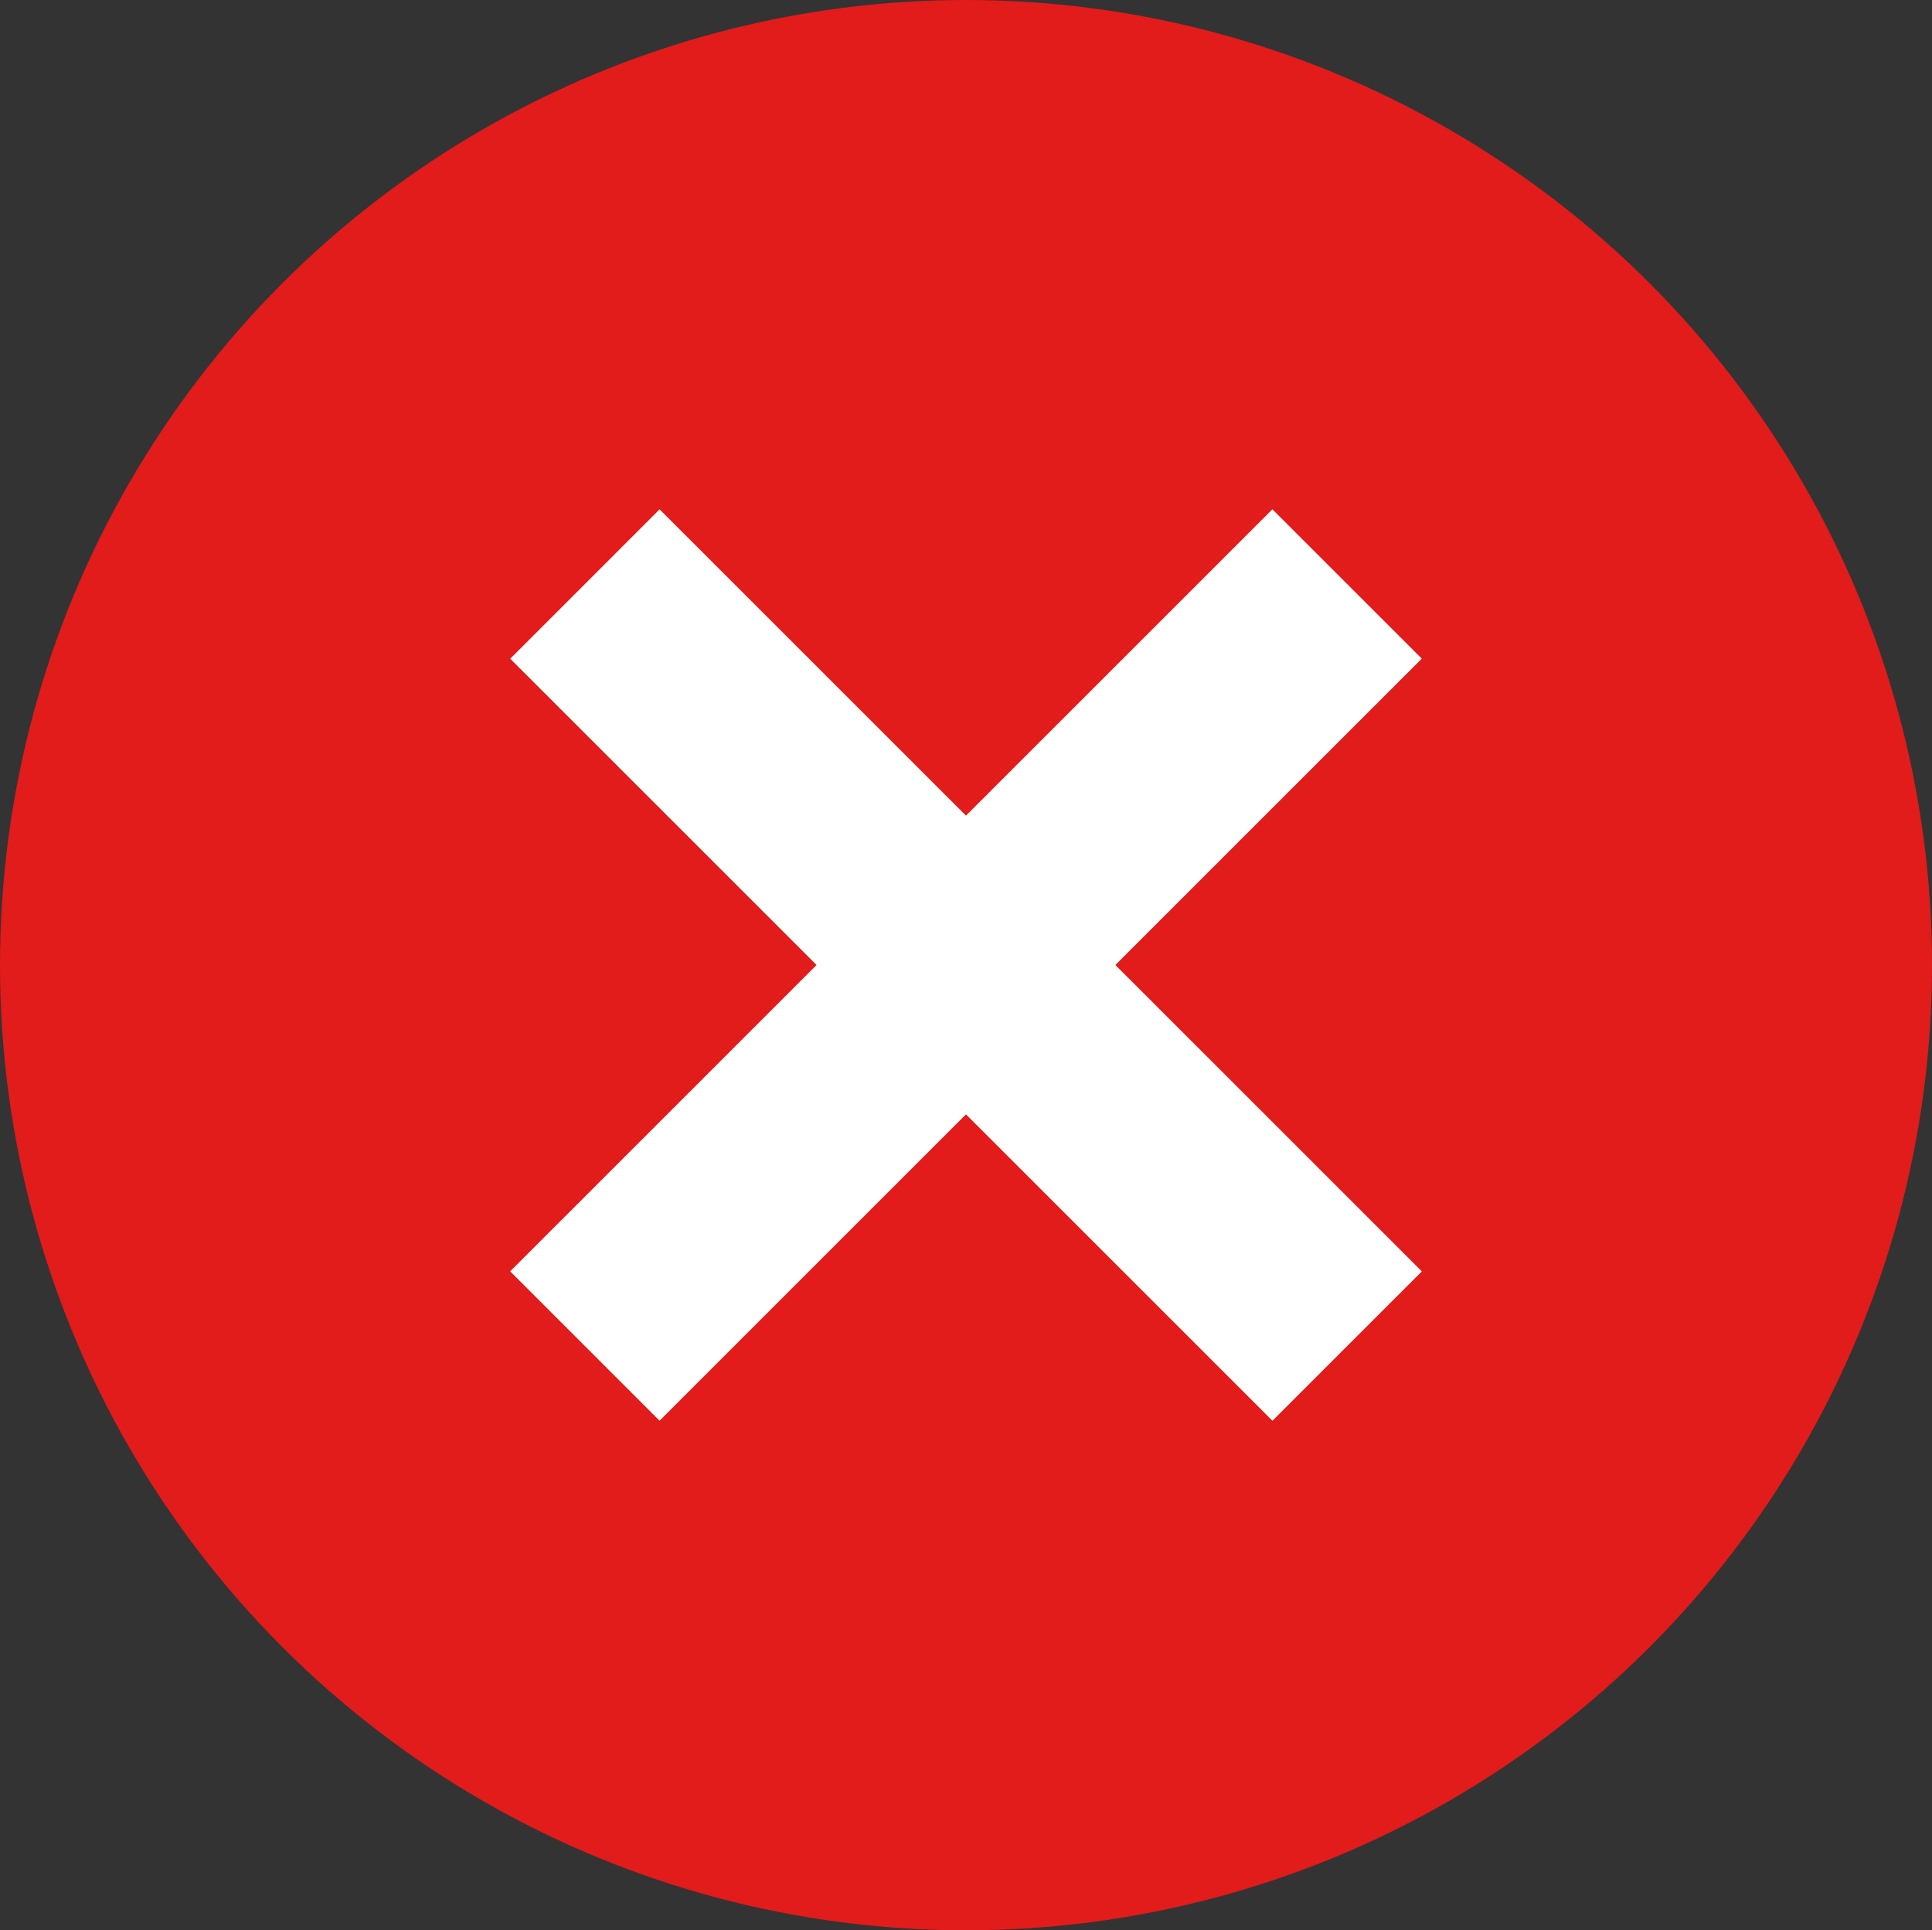 <svg xmlns="http://www.w3.org/2000/svg" id="prefix__multiply" width="31" height="30.98" viewBox="0 0 31 30.98">
    <rect x="0" y="0" width="31" height="30.98" fill="#333333" stroke="none"/>
    <defs>
        <style>
            .prefix__cls-2{fill:#fff}
        </style>
    </defs>
    <ellipse id="prefix__Ellipse_37" cx="15.5" cy="15.49" data-name="Ellipse 37" rx="15.5" ry="15.49" style="fill:#e21b1b"/>
    <g id="prefix__Group_2249" data-name="Group 2249" transform="translate(8.186 8.174)">
        <path id="prefix__Rectangle_1486" d="M0 0H3.39V17.296H0z" class="prefix__cls-2" data-name="Rectangle 1486" transform="rotate(-45 2.895 1.198)"/>
        <path id="prefix__Rectangle_1487" d="M0 0H17.296V3.39H0z" class="prefix__cls-2" data-name="Rectangle 1487" transform="rotate(-45 14.763 6.115)"/>
    </g>
</svg>
